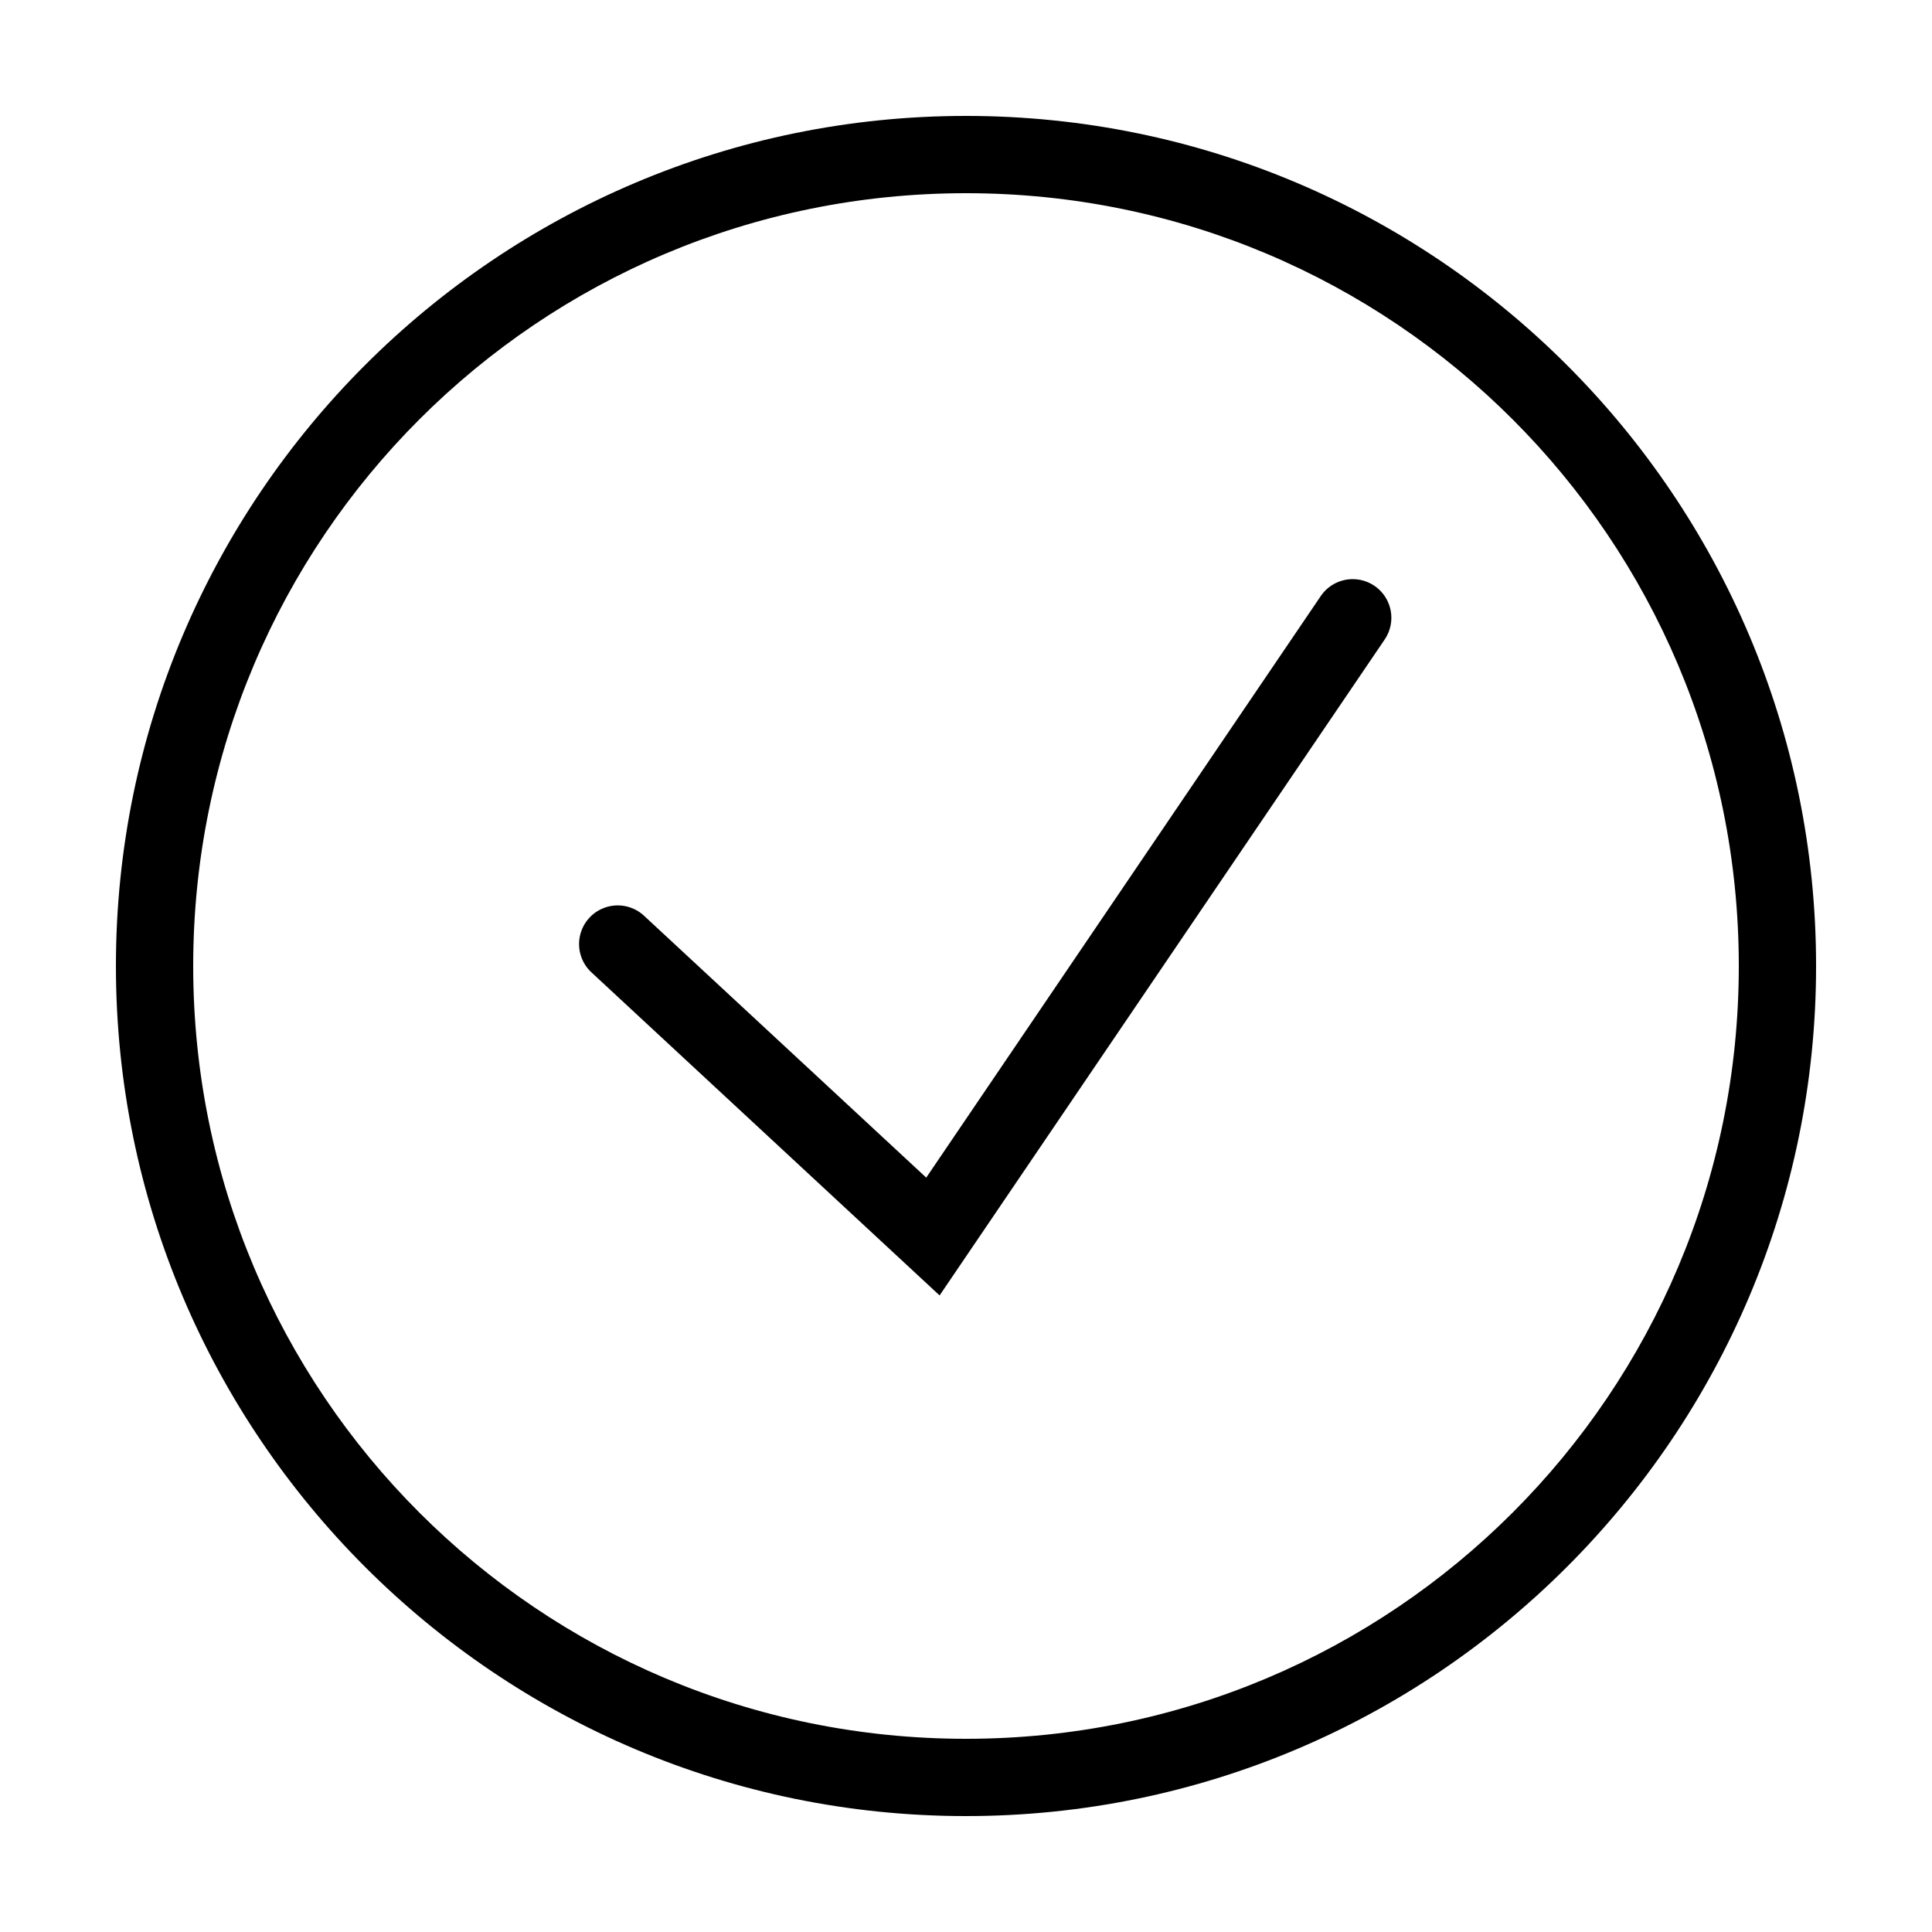 <svg xmlns="http://www.w3.org/2000/svg" x="0px" y="0px"
width="500" height="500"
viewBox="0 0 172 172"
style=" fill:#000000;"><g fill="none" fill-rule="nonzero" stroke="none" stroke-width="1" stroke-linecap="butt" stroke-linejoin="miter" stroke-miterlimit="10" stroke-dasharray="" stroke-dashoffset="0" font-family="none" font-weight="none" font-size="none" text-anchor="none" style="mix-blend-mode: normal"><path d="M0,172v-172h172v172z" fill="none"></path><g fill="#000000"><path d="M86,10.32c-41.756,0 -75.68,33.924 -75.68,75.68c0,41.756 33.924,75.68 75.68,75.68c41.756,0 75.68,-33.924 75.68,-75.68c0,-41.756 -33.924,-75.68 -75.68,-75.68zM86,17.2c38.038,0 68.8,30.762 68.8,68.8c0,38.038 -30.762,68.8 -68.8,68.8c-38.038,0 -68.8,-30.762 -68.8,-68.8c0,-38.038 30.762,-68.8 68.8,-68.8zM120.36,51.56c-1.135,0.022 -2.186,0.603 -2.808,1.552l-35.092,51.728l-25.081,-23.274c-0.897,-0.863 -2.19,-1.174 -3.381,-0.814c-1.191,0.36 -2.095,1.335 -2.364,2.551c-0.269,1.215 0.14,2.481 1.068,3.309l30.947,28.716l39.6,-58.359c0.741,-1.061 0.823,-2.448 0.213,-3.59c-0.61,-1.141 -1.808,-1.844 -3.102,-1.819z"></path></g></g></svg>